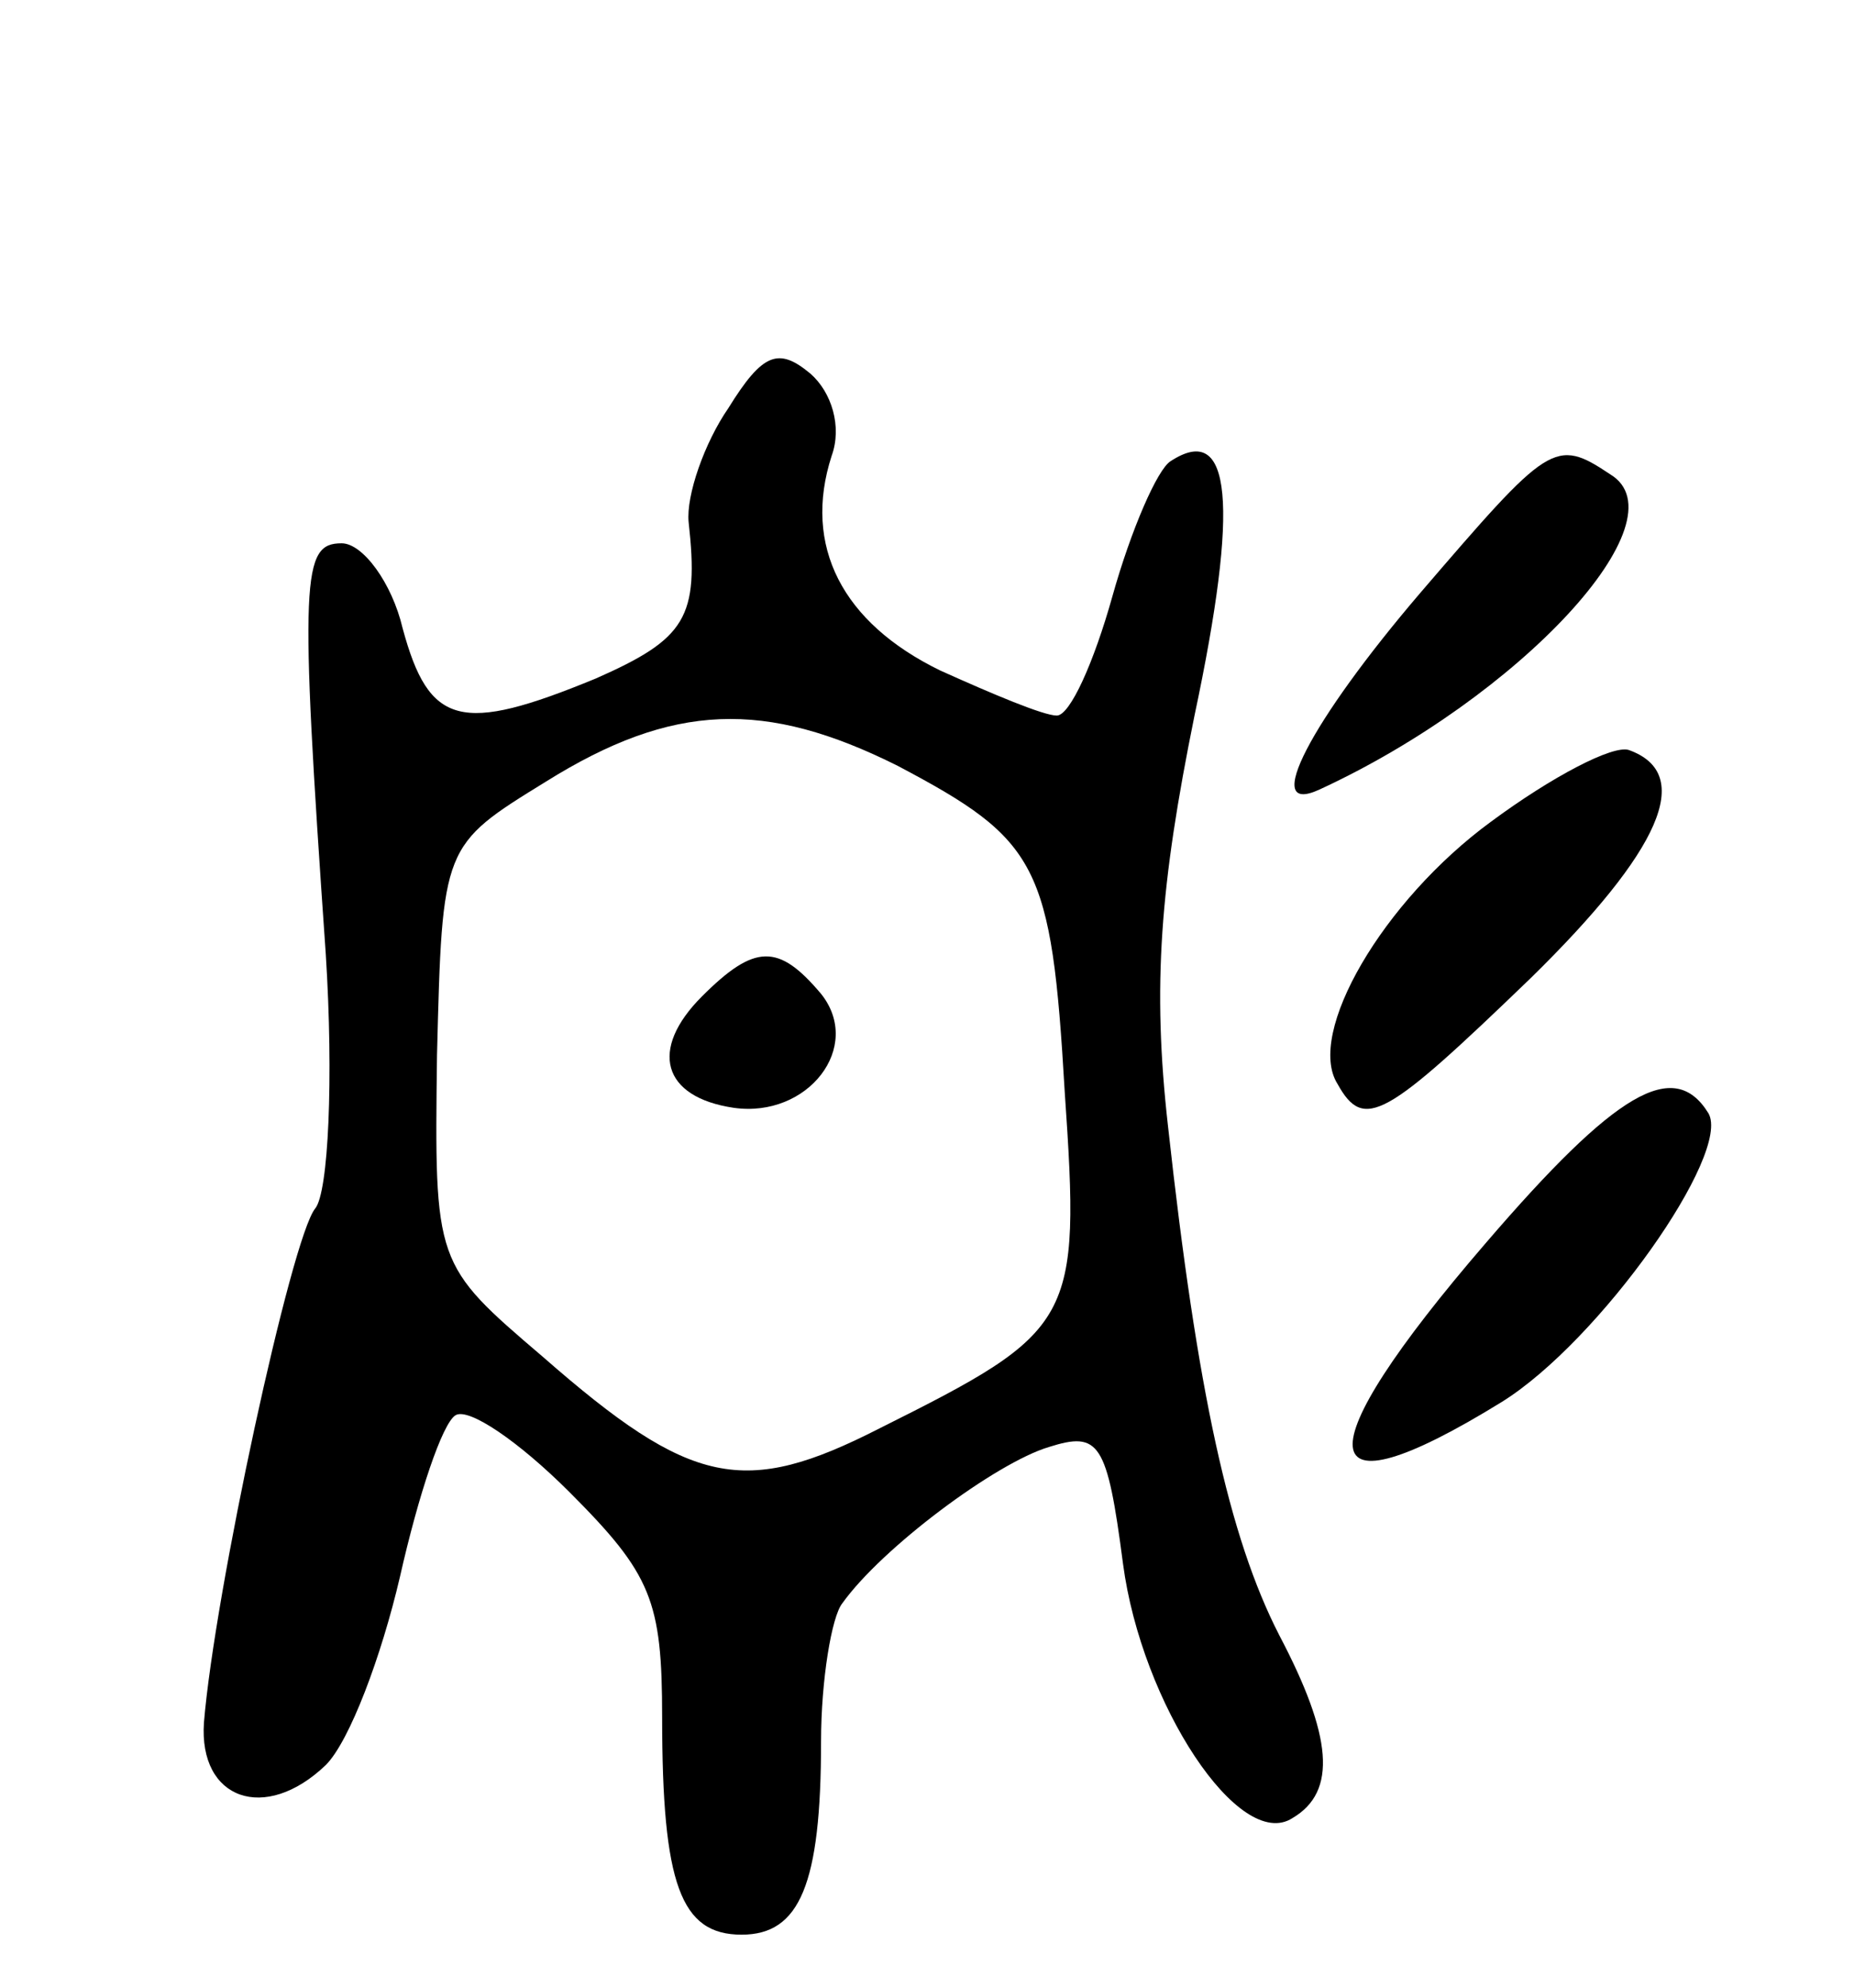 <svg version="1.0" xmlns="http://www.w3.org/2000/svg"
 width="70pt" height="75pt" viewBox="0 0 70 75"
 preserveAspectRatio="xMidYMid meet">
<g transform="translate(0,75) scale(0.1,-0.1)"
fill="#000000" stroke="none">
<path d="M275 596 c-9 -13 -16 -33 -15 -43 4 -36 -1 -44 -35 -59 -51 -21 -63
-18 -73 19 -4 17 -15 32 -23 32 -15 0 -16 -12 -6 -155 3 -47 1 -90 -4 -96 -9
-11 -38 -145 -42 -194 -2 -29 23 -38 46 -16 9 9 21 41 28 71 7 31 16 58 21 61
5 3 24 -10 43 -29 31 -31 35 -41 35 -85 0 -63 7 -82 30 -82 22 0 30 19 30 73
0 23 4 47 8 52 15 21 58 53 78 59 19 6 22 2 28 -44 7 -53 44 -109 64 -96 17
10 15 31 -5 69 -19 37 -31 92 -42 192 -6 53 -3 91 10 155 17 80 14 111 -9 96
-5 -3 -15 -26 -22 -51 -7 -25 -16 -45 -21 -45 -5 0 -24 8 -44 17 -37 18 -52
47 -41 81 4 11 0 24 -8 31 -12 10 -18 8 -31 -13z m64 -135 c53 -28 58 -37 63
-123 6 -87 4 -90 -70 -127 -51 -26 -71 -22 -127 27 -41 35 -41 35 -40 114 2
79 2 79 41 103 48 30 83 31 133 6z"/>
<path d="M265 374 c-20 -20 -15 -38 12 -42 28 -4 49 23 33 43 -16 19 -25 19
-45 -1z"/>
<path d="M536 526 c-41 -48 -60 -84 -38 -74 76 35 138 102 110 119 -21 14 -23
12 -72 -45z"/>
<path d="M563 440 c-41 -30 -70 -80 -58 -99 10 -18 18 -13 73 40 49 48 62 77
37 86 -6 2 -29 -10 -52 -27z"/>
<path d="M561 281 c-69 -80 -67 -105 6 -60 37 23 87 94 78 109 -13 21 -35 8
-84 -49z"/>
</g>
</svg>
